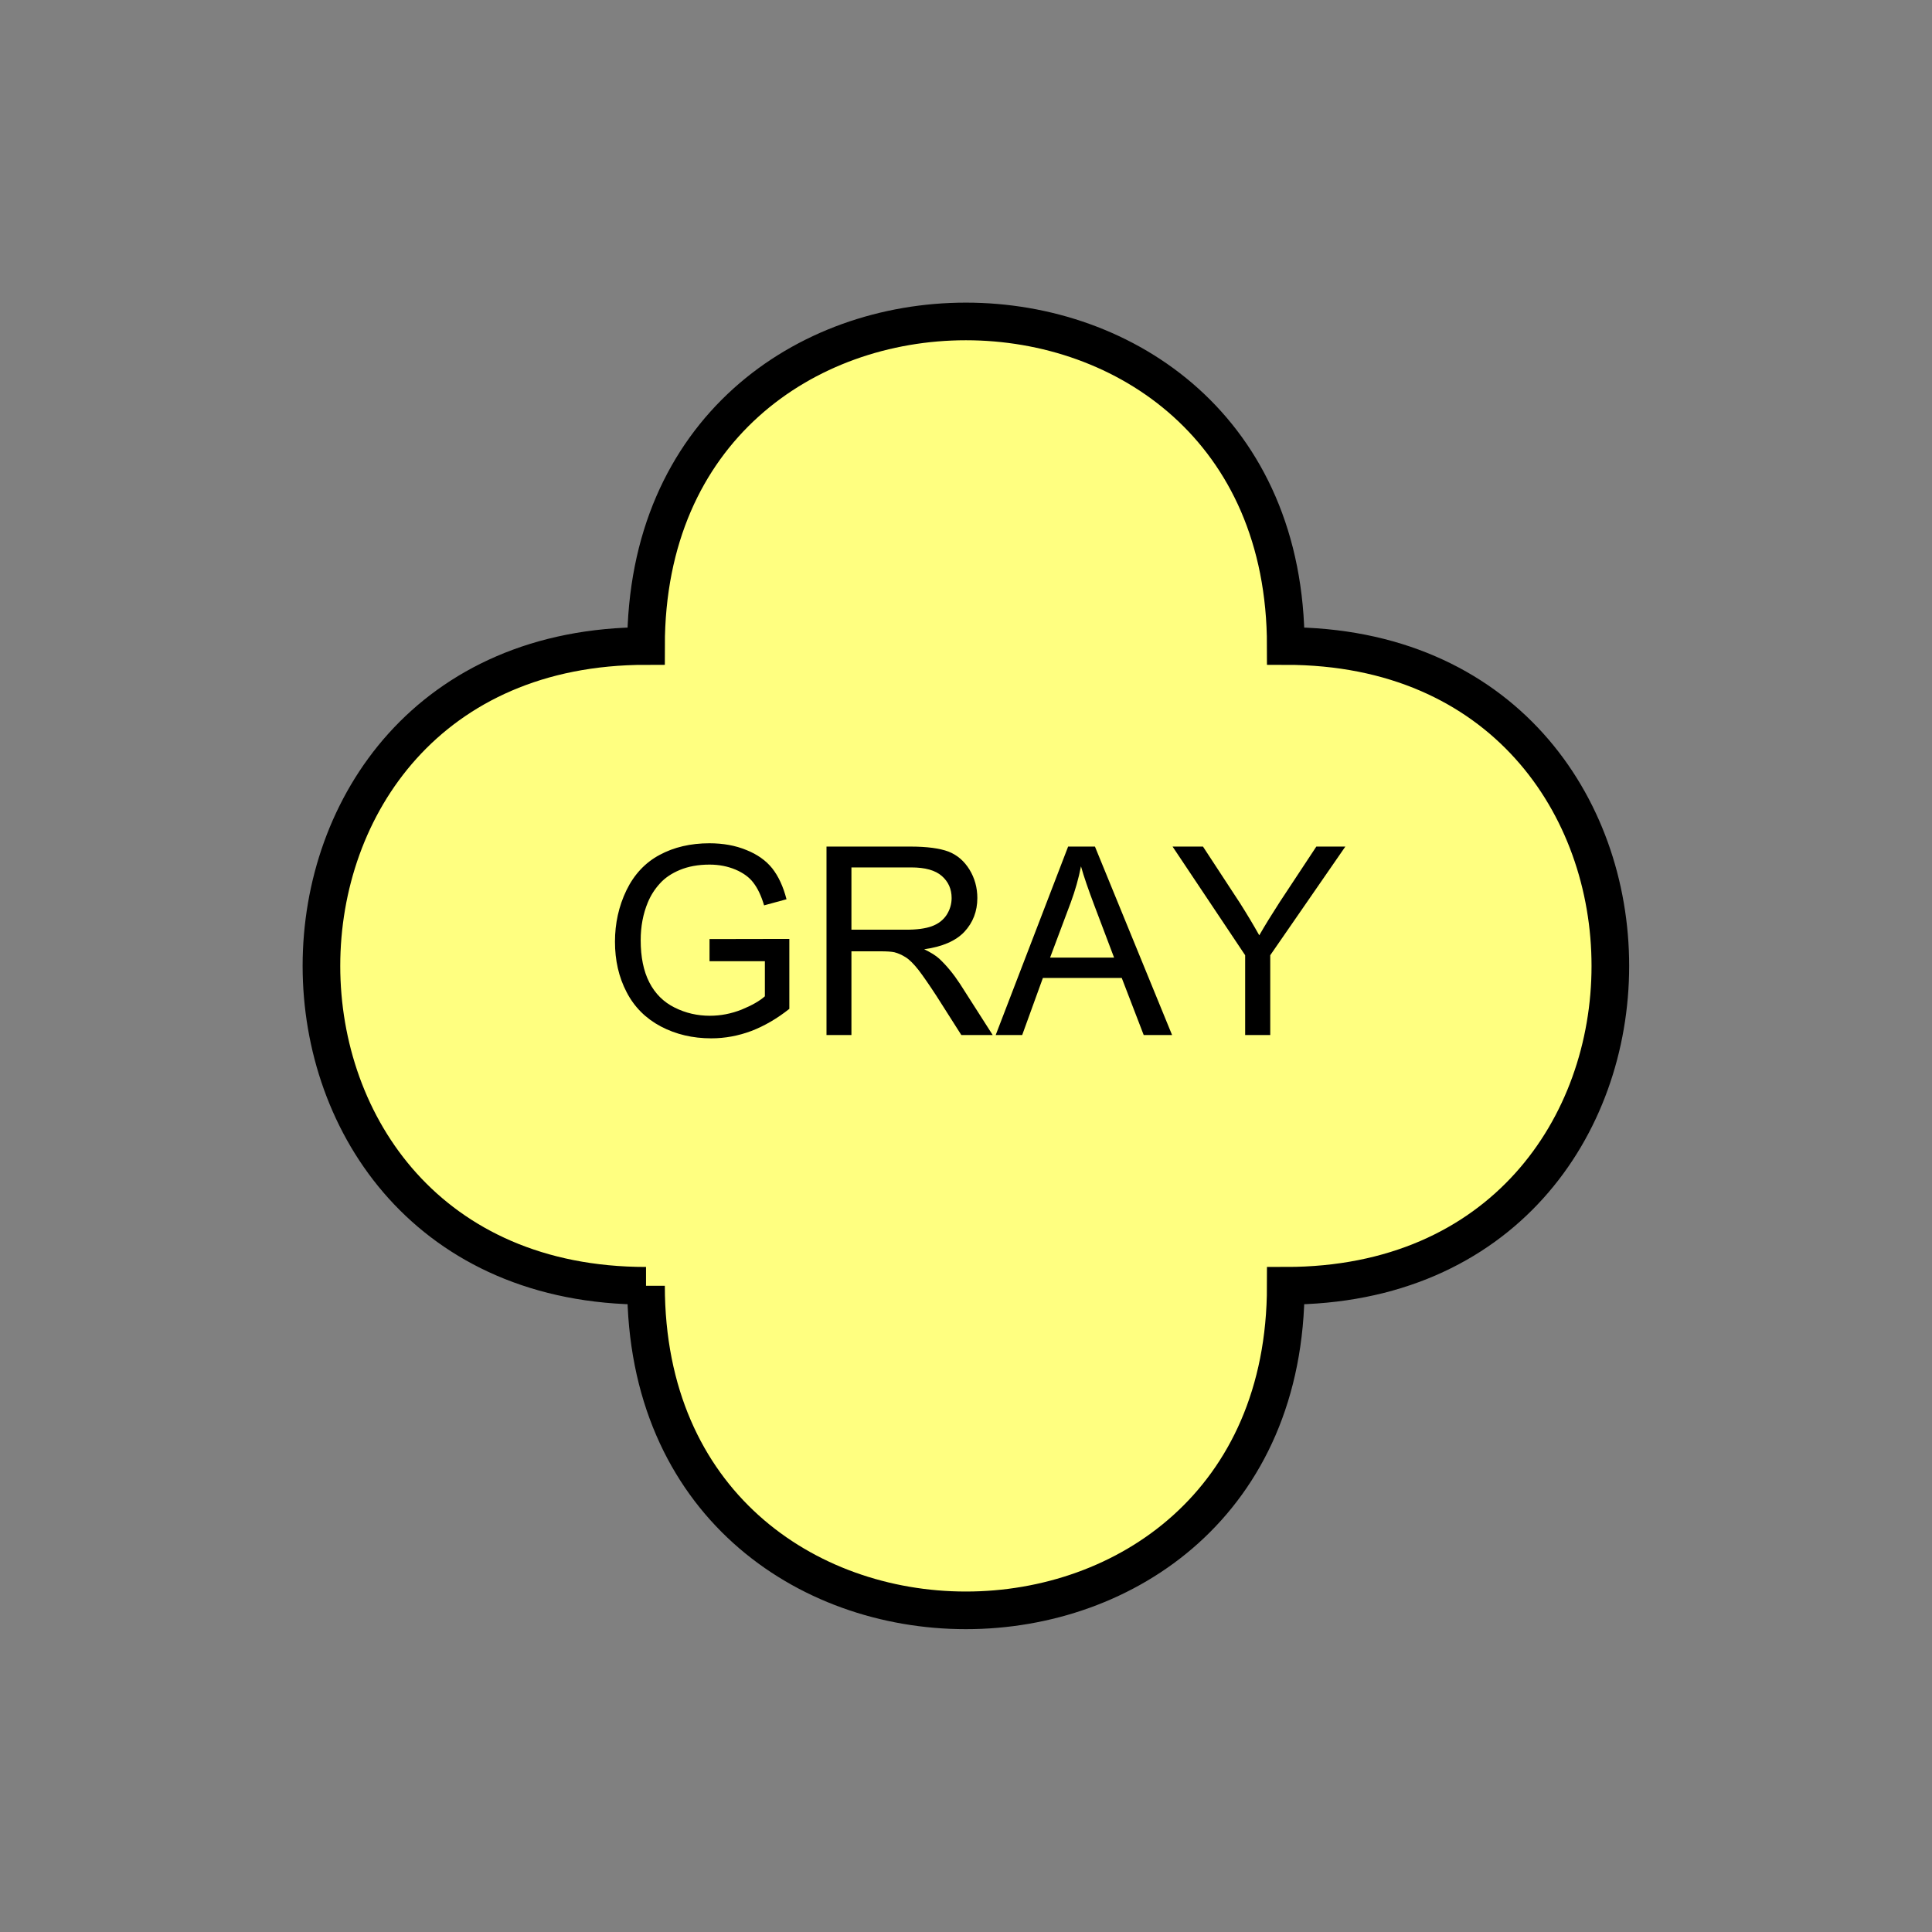 <?xml version="1.0" encoding="UTF-8" standalone="no"?>
<svg
   xmlns:dc="http://purl.org/dc/elements/1.1/"
   xmlns:cc="http://creativecommons.org/ns#"
   xmlns:rdf="http://www.w3.org/1999/02/22-rdf-syntax-ns#"
   xmlns:svg="http://www.w3.org/2000/svg"
   xmlns="http://www.w3.org/2000/svg"
   id="svg11"
   height="130.27mm"
   width="130.27mm"
   version="1.0">
  <rect width="100%" height="100%" fill="#808080" stroke="none"/>
  <defs
     id="defs3">
    <pattern
       y="0"
       x="0"
       height="6"
       width="6"
       patternUnits="userSpaceOnUse"
       id="EMFhbasepattern" />
  </defs>
  <path
     id="path5"
     d="  M 164.635,327.671   C 164.635,437.96 327.671,437.96 327.671,327.671   C 437.96,327.671 437.96,164.635 327.671,164.635   C 327.671,54.345 164.635,54.345 164.635,164.635   C 54.345,164.635 54.345,327.671 164.635,327.671   z "
     style="fill:#ffff80;fill-rule:evenodd;fill-opacity:1;stroke:none;" />
  <path
     id="path7"
     d="  M 164.635,327.671   C 164.635,437.96 327.671,437.96 327.671,327.671   C 437.96,327.671 437.96,164.635 327.671,164.635   C 327.671,54.345 164.635,54.345 164.635,164.635   C 54.345,164.635 54.345,327.671 164.635,327.671  "
     style="fill:none;stroke:#000000;stroke-width:9.59px;stroke-linecap:butt;stroke-linejoin:miter;stroke-miterlimit:10;stroke-dasharray:none;stroke-opacity:1;" />
  <path
     id="path9"
     d="  M 180.818,244.954   L 180.818,239.319   L 201.158,239.28   L 201.158,257.102   C 198.041,259.579 194.804,261.457 191.488,262.736   C 188.171,263.975 184.774,264.614 181.258,264.614   C 176.543,264.614 172.267,263.615 168.391,261.577   C 164.555,259.539 161.638,256.622 159.68,252.826   C 157.682,248.99 156.722,244.714 156.722,239.999   C 156.722,235.323 157.682,230.968 159.64,226.892   C 161.598,222.856 164.435,219.819 168.111,217.861   C 171.747,215.903 175.983,214.904 180.778,214.904   C 184.255,214.904 187.412,215.463 190.209,216.622   C 193.006,217.741 195.204,219.3 196.802,221.298   C 198.401,223.336 199.599,225.933 200.439,229.17   L 194.724,230.728   C 194.005,228.291 193.086,226.372 192.007,224.974   C 190.968,223.575 189.41,222.456 187.452,221.617   C 185.454,220.778 183.256,220.339 180.818,220.339   C 177.901,220.339 175.384,220.818 173.266,221.697   C 171.148,222.576 169.43,223.735 168.151,225.174   C 166.832,226.612 165.833,228.211 165.114,229.929   C 163.875,232.886 163.276,236.123 163.276,239.599   C 163.276,243.875 163.995,247.471 165.474,250.348   C 166.952,253.226 169.11,255.383 171.947,256.782   C 174.744,258.181 177.741,258.86 180.898,258.86   C 183.655,258.86 186.333,258.34 188.97,257.301   C 191.607,256.222 193.565,255.104 194.924,253.905   L 194.924,244.954   z  M 210.628,263.775   L 210.628,215.743   L 231.927,215.743   C 236.243,215.743 239.479,216.183 241.717,217.022   C 243.955,217.901 245.713,219.419 247.072,221.617   C 248.39,223.775 249.07,226.213 249.07,228.85   C 249.07,232.247 247.951,235.124 245.753,237.481   C 243.555,239.799 240.119,241.278 235.523,241.917   C 237.202,242.716 238.48,243.515 239.359,244.314   C 241.198,246.033 242.956,248.151 244.634,250.708   L 252.986,263.775   L 244.994,263.775   L 238.64,253.785   C 236.762,250.908 235.244,248.71 234.045,247.152   C 232.846,245.633 231.767,244.554 230.808,243.955   C 229.849,243.355 228.89,242.916 227.931,242.676   C 227.212,242.516 226.013,242.436 224.374,242.436   L 216.982,242.436   L 216.982,263.775   z  M 216.982,236.922   L 230.688,236.922   C 233.565,236.962 235.843,236.642 237.481,236.043   C 239.12,235.443 240.358,234.484 241.238,233.166   C 242.077,231.847 242.516,230.408 242.516,228.85   C 242.516,226.572 241.677,224.694 240.039,223.256   C 238.36,221.777 235.763,221.058 232.207,221.058   L 216.982,221.058   z  M 253.745,263.775   L 272.206,215.743   L 279.04,215.743   L 298.7,263.775   L 291.467,263.775   L 285.873,249.23   L 265.773,249.23   L 260.498,263.775   z  M 267.611,244.035   L 283.915,244.035   L 278.88,230.728   C 277.361,226.692 276.202,223.375 275.483,220.778   C 274.884,223.855 274.005,226.932 272.886,229.969   z  M 317.321,263.775   L 317.321,243.435   L 298.82,215.743   L 306.572,215.743   L 316.042,230.209   C 317.761,232.926 319.399,235.643 320.917,238.36   C 322.356,235.843 324.114,233.006 326.152,229.849   L 335.463,215.743   L 342.855,215.743   L 323.715,243.435   L 323.715,263.775   z "
     style="fill:#000000;fill-rule:evenodd;fill-opacity:1;stroke:none;" />
</svg>
